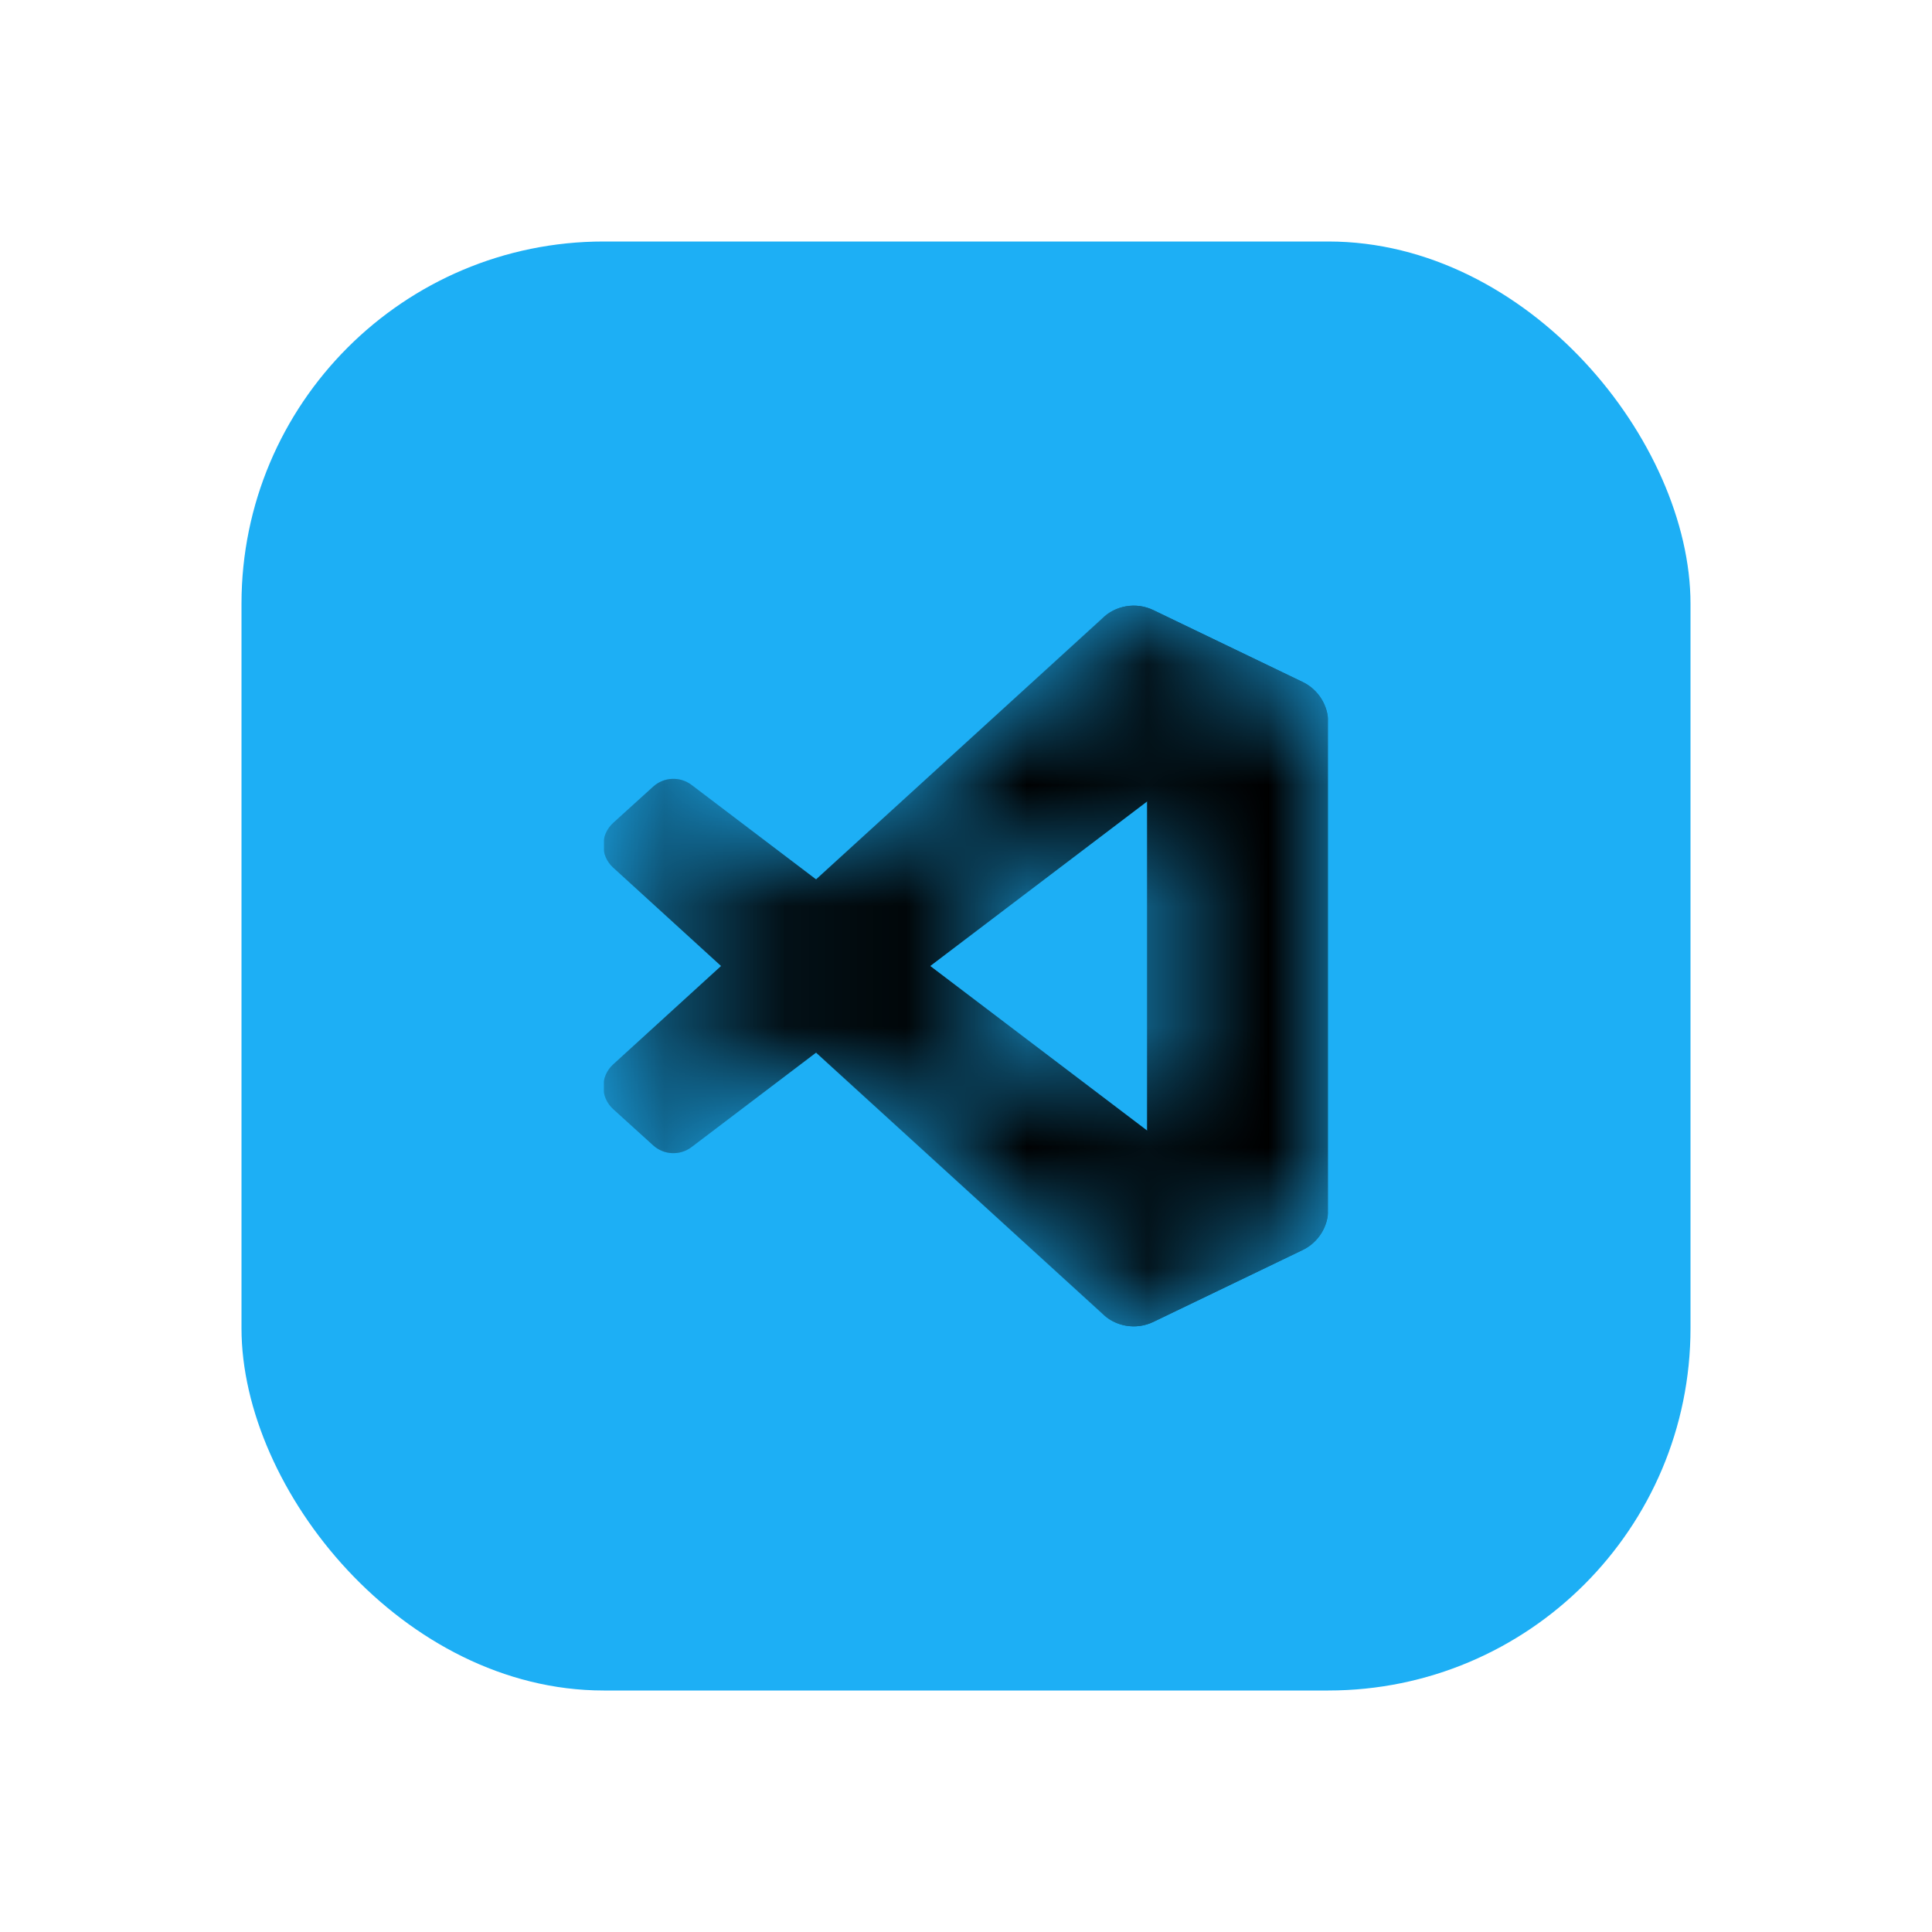 <svg width="16" height="16" viewBox="0 0 16 16" fill="none" xmlns="http://www.w3.org/2000/svg">
<rect x="2" y="2" width="12" height="12" rx="3" fill="#1DAFF5"/>
<g clip-path="url(#clip0_132_739)">
<mask id="mask0_132_739" style="mask-type:alpha" maskUnits="userSpaceOnUse" x="5" y="5" width="6" height="6">
<path fill-rule="evenodd" clip-rule="evenodd" d="M9.255 10.959C9.349 10.996 9.457 10.993 9.552 10.948L10.788 10.353C10.918 10.291 11 10.159 11 10.015V5.985C11 5.841 10.918 5.709 10.788 5.647L9.552 5.052C9.427 4.992 9.281 5.007 9.171 5.087C9.155 5.098 9.14 5.111 9.126 5.125L6.761 7.282L5.731 6.501C5.635 6.428 5.501 6.434 5.412 6.515L5.082 6.815C4.973 6.914 4.973 7.086 5.082 7.185L5.975 8L5.082 8.815C4.973 8.914 4.973 9.086 5.082 9.185L5.412 9.485C5.501 9.566 5.635 9.572 5.731 9.499L6.761 8.718L9.126 10.875C9.164 10.912 9.207 10.941 9.255 10.959ZM9.501 6.638L7.707 8L9.501 9.362V6.638Z" fill="#23A8F2"/>
</mask>
<g mask="url(#mask0_132_739)">
<path d="M10.787 5.648L9.551 5.053C9.408 4.984 9.237 5.013 9.125 5.125L5.078 8.815C4.969 8.914 4.969 9.086 5.078 9.185L5.409 9.485C5.498 9.566 5.632 9.572 5.728 9.499L10.601 5.802C10.765 5.678 11 5.795 11 6V5.986C11 5.842 10.917 5.71 10.787 5.648Z" fill="black"/>
<g filter="url(#filter0_d_132_739)">
<path d="M10.787 10.352L9.551 10.947C9.408 11.016 9.237 10.987 9.125 10.875L5.078 7.185C4.969 7.086 4.969 6.914 5.078 6.815L5.409 6.515C5.498 6.434 5.632 6.428 5.728 6.501L10.601 10.198C10.765 10.322 11 10.205 11 10V10.014C11 10.158 10.917 10.29 10.787 10.352Z" fill="black"/>
</g>
<g filter="url(#filter1_d_132_739)">
<path d="M9.551 10.948C9.408 11.016 9.237 10.987 9.125 10.875C9.263 11.013 9.5 10.915 9.5 10.72V5.28C9.5 5.085 9.263 4.987 9.125 5.125C9.237 5.013 9.408 4.984 9.551 5.052L10.787 5.647C10.917 5.709 11 5.841 11 5.985V10.015C11 10.159 10.917 10.291 10.787 10.353L9.551 10.948Z" fill="black"/>
</g>
<g style="mix-blend-mode:overlay" opacity="0.25">
<path fill-rule="evenodd" clip-rule="evenodd" d="M9.251 10.959C9.345 10.996 9.453 10.993 9.548 10.948L10.784 10.353C10.914 10.291 10.996 10.159 10.996 10.015V5.985C10.996 5.841 10.914 5.709 10.784 5.647L9.548 5.052C9.423 4.992 9.277 5.007 9.167 5.087C9.151 5.098 9.136 5.111 9.122 5.125L6.757 7.283L5.727 6.501C5.631 6.428 5.497 6.434 5.408 6.515L5.078 6.815C4.969 6.914 4.969 7.086 5.078 7.185L5.971 8L5.078 8.815C4.969 8.914 4.969 9.086 5.078 9.185L5.408 9.485C5.497 9.566 5.631 9.572 5.727 9.499L6.757 8.718L9.122 10.875C9.16 10.912 9.204 10.941 9.251 10.959ZM9.497 6.638L7.703 8L9.497 9.362V6.638Z" fill="black"/>
</g>
</g>
</g>
<defs>
<filter id="filter0_d_132_739" x="-3.337" y="-1.884" width="22.671" height="21.201" filterUnits="userSpaceOnUse" color-interpolation-filters="sRGB">
<feFlood flood-opacity="0" result="BackgroundImageFix"/>
<feColorMatrix in="SourceAlpha" type="matrix" values="0 0 0 0 0 0 0 0 0 0 0 0 0 0 0 0 0 0 127 0" result="hardAlpha"/>
<feOffset/>
<feGaussianBlur stdDeviation="4.167"/>
<feColorMatrix type="matrix" values="0 0 0 0 0 0 0 0 0 0 0 0 0 0 0 0 0 0 0.25 0"/>
<feBlend mode="overlay" in2="BackgroundImageFix" result="effect1_dropShadow_132_739"/>
<feBlend mode="normal" in="SourceGraphic" in2="effect1_dropShadow_132_739" result="shape"/>
</filter>
<filter id="filter1_d_132_739" x="0.792" y="-3.318" width="18.542" height="22.636" filterUnits="userSpaceOnUse" color-interpolation-filters="sRGB">
<feFlood flood-opacity="0" result="BackgroundImageFix"/>
<feColorMatrix in="SourceAlpha" type="matrix" values="0 0 0 0 0 0 0 0 0 0 0 0 0 0 0 0 0 0 127 0" result="hardAlpha"/>
<feOffset/>
<feGaussianBlur stdDeviation="4.167"/>
<feColorMatrix type="matrix" values="0 0 0 0 0 0 0 0 0 0 0 0 0 0 0 0 0 0 0.25 0"/>
<feBlend mode="overlay" in2="BackgroundImageFix" result="effect1_dropShadow_132_739"/>
<feBlend mode="normal" in="SourceGraphic" in2="effect1_dropShadow_132_739" result="shape"/>
</filter>
<clipPath id="clip0_132_739">
<rect width="6" height="6" fill="white" transform="translate(5 5)"/>
</clipPath>
</defs>
</svg>
